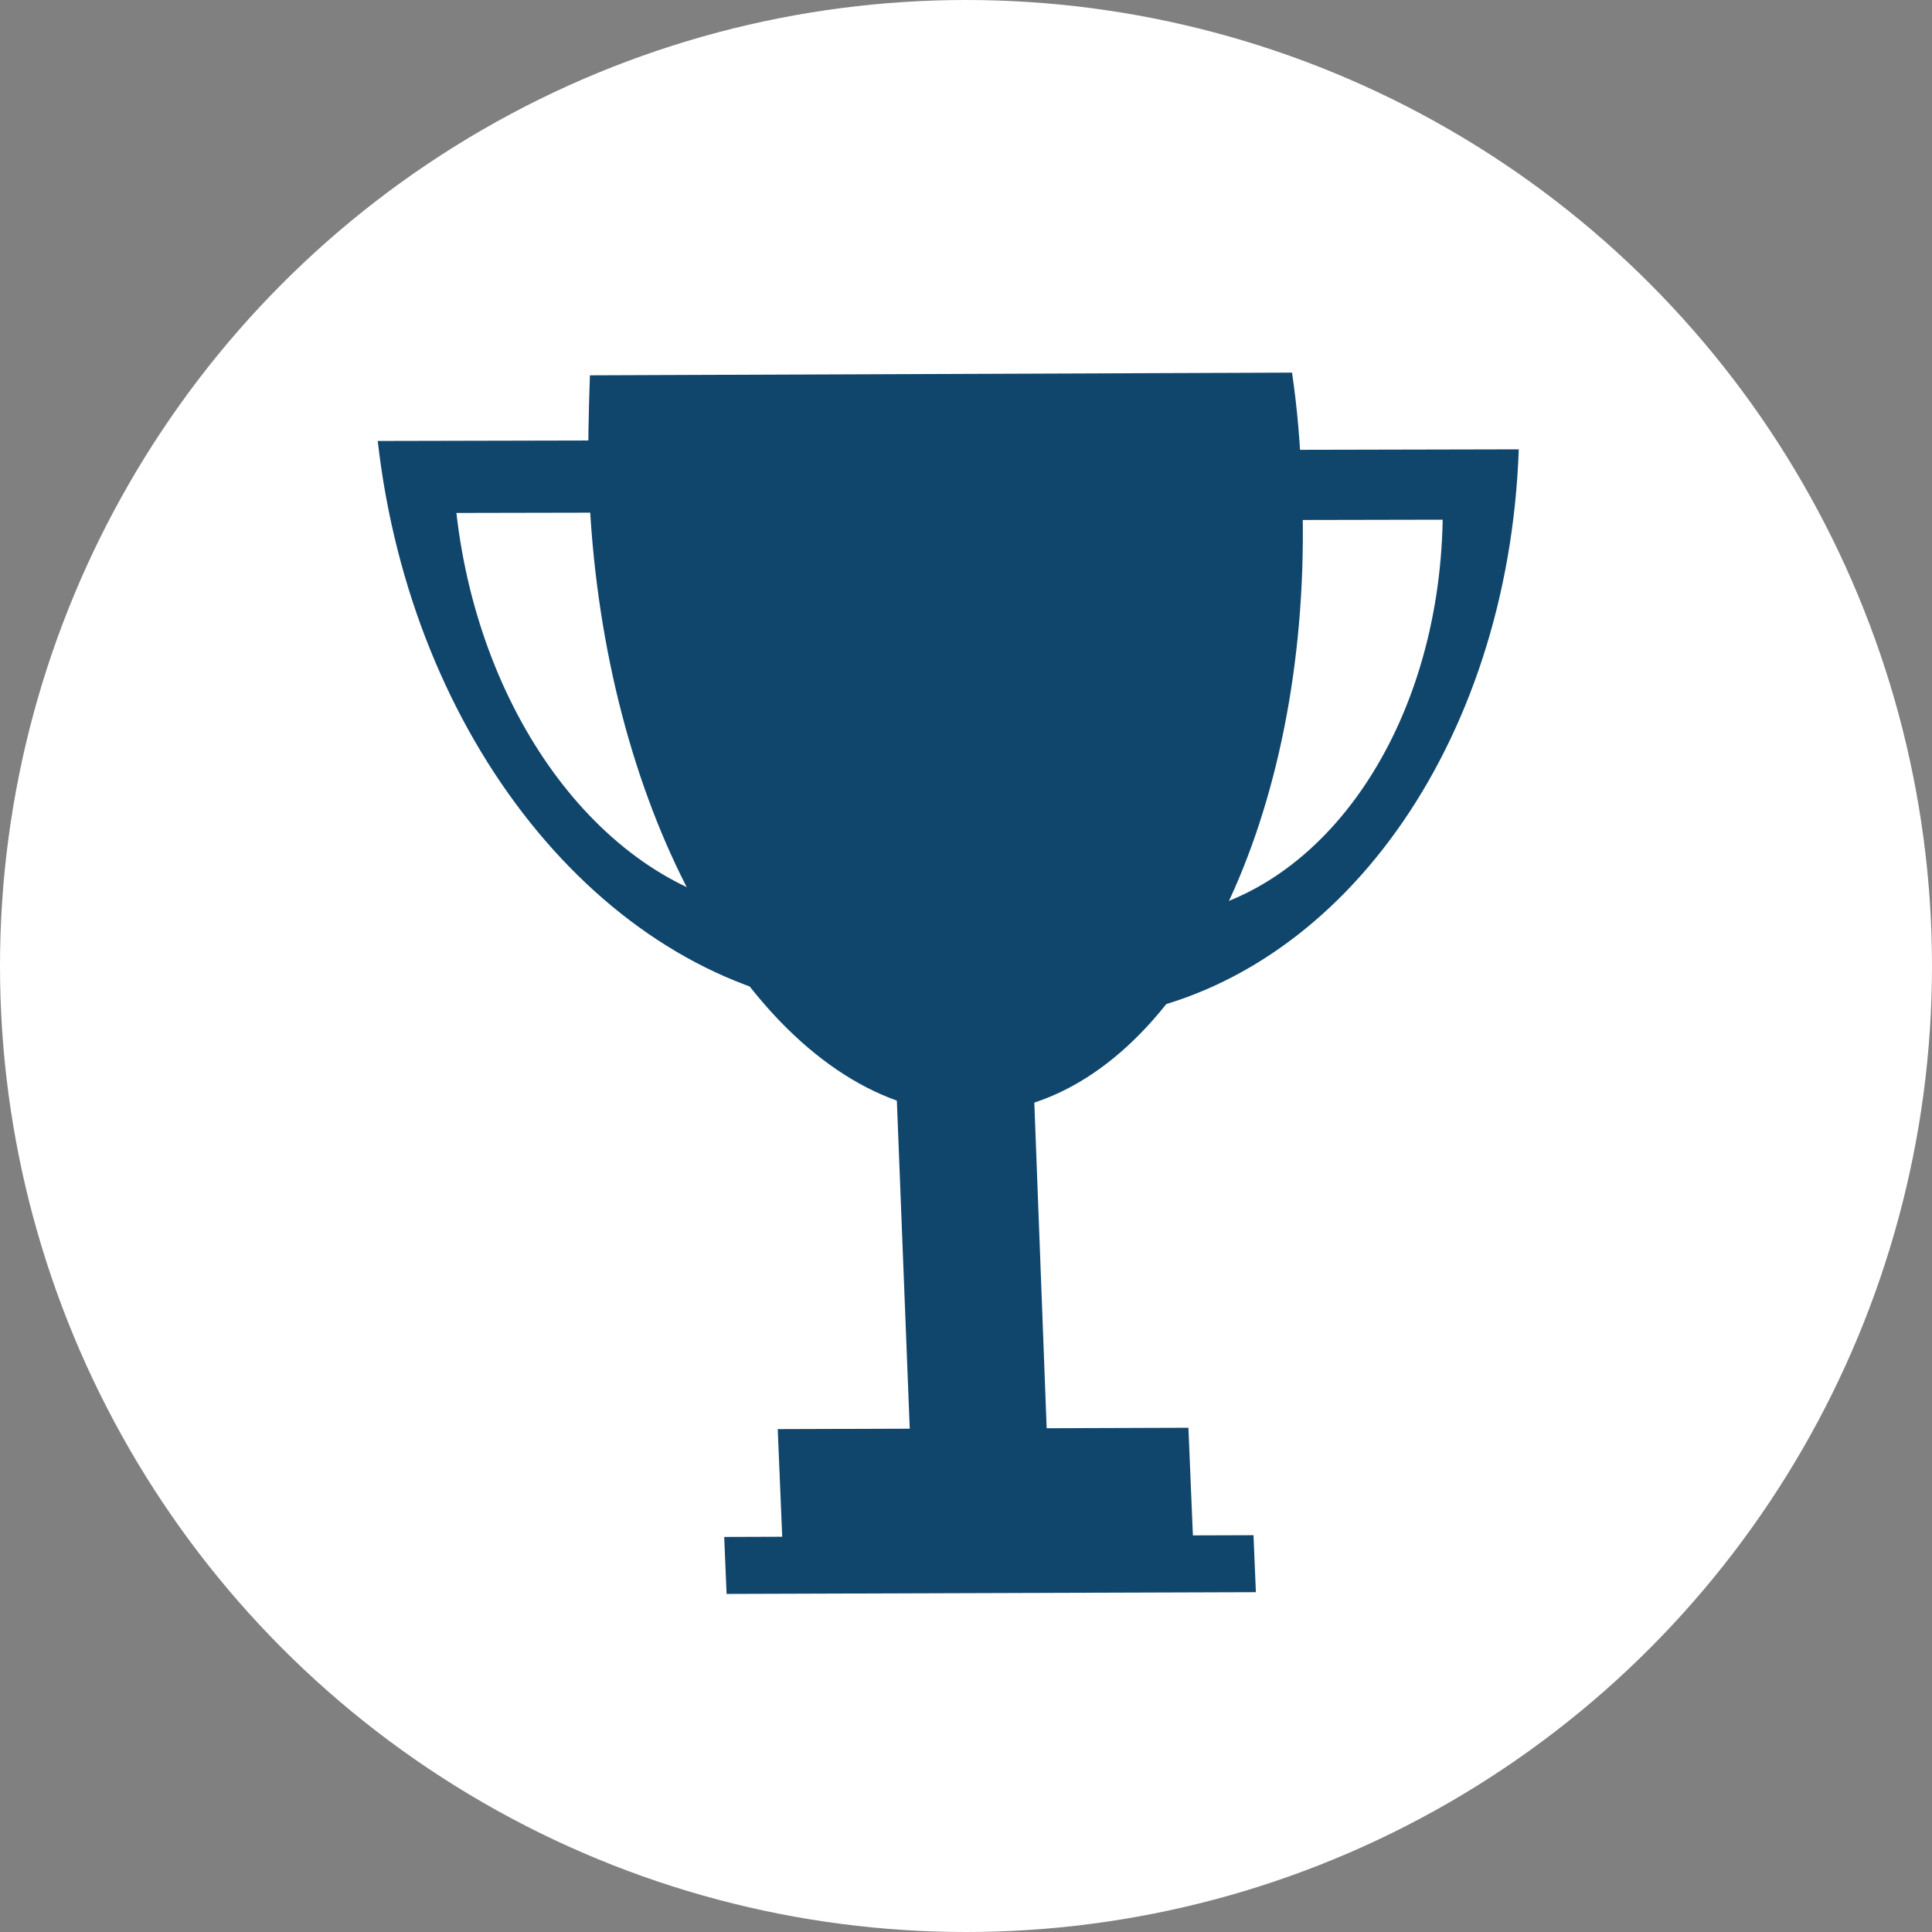 <?xml version="1.0" encoding="UTF-8" standalone="no"?>
<svg
   xmlns:dc="http://purl.org/dc/elements/1.1/"
   xmlns:cc="http://creativecommons.org/ns#"
   xmlns:rdf="http://www.w3.org/1999/02/22-rdf-syntax-ns#"
   xmlns:svg="http://www.w3.org/2000/svg"
   xmlns="http://www.w3.org/2000/svg"
   xmlns:sodipodi="http://sodipodi.sourceforge.net/DTD/sodipodi-0.dtd"
   xmlns:inkscape="http://www.inkscape.org/namespaces/inkscape"
   width="120mm"
   height="120mm"
   viewBox="0 0 120 120"
   version="1.1"
   id="svg3172"
   inkscape:version="1.0 (4035a4fb49, 2020-05-01)"
   sodipodi:docname="LeaderboardIcon.svg">
  <rect x="0" y="0" width="120" height="120" fill="#808080" stroke="none"/>
  <defs
     id="defs3166" />
  <sodipodi:namedview
     id="base"
     pagecolor="#ffffff"
     bordercolor="#666666"
     borderopacity="1.0"
     inkscape:pageopacity="0.0"
     inkscape:pageshadow="2"
     inkscape:zoom="0.175"
     inkscape:cx="921.99395"
     inkscape:cy="352.85069"
     inkscape:document-units="mm"
     inkscape:current-layer="layer1"
     inkscape:document-rotation="0"
     showgrid="false"
     inkscape:snap-global="false"
     fit-margin-top="0"
     fit-margin-left="0"
     fit-margin-right="0"
     fit-margin-bottom="0"
     inkscape:window-width="1274"
     inkscape:window-height="729"
     inkscape:window-x="76"
     inkscape:window-y="0"
     inkscape:window-maximized="0" />
  <g
     inkscape:label="Layer 1"
     inkscape:groupmode="layer"
     id="layer1"
     transform="translate(-59.25,6.739)">
    <circle
       r="60"
       cy="53.261"
       cx="119.25"
       id="path5060"
       style="fill:#ffffff;stroke:#000000;stroke-width:0" />
    <g
       style="fill:#10466c;fill-opacity:1;stroke-width:0.278"
       id="g2612"
       transform="matrix(0.818,0.489,-0.425,0.853,93.521,-18.942)">
      <g
         style="fill:#10466c;fill-opacity:1;stroke-width:0.278"
         id="g2594">
        <path
           style="fill:#10466c;fill-opacity:1;stroke-width:0.278"
           class="st0"
           d="M 68.2,49.2 C 80.4,39.7 83.4,20.7 75.4,3.8 l -25,14.4 z M 69,41.4 56.5,19.8 73,10.3 c 5.8,11.7 4,24.8 -4,31.1 z"
           id="path2592" />
      </g>
      <g
         style="fill:#10466c;fill-opacity:1;stroke-width:0.278"
         id="g2598">
        <path
           style="fill:#10466c;fill-opacity:1;stroke-width:0.278"
           class="st0"
           d="M 33.4,27.2 8.4,41.6 C 19,57.1 36.9,64 51.3,58.2 Z M 15.1,43 31.6,33.5 44.1,55.2 C 34.6,58.8 22.5,53.8 15.1,43 Z"
           id="path2596" />
      </g>
      <g
         style="fill:#10466c;fill-opacity:1;stroke-width:0.278"
         id="g2602">
        <path
           style="fill:#10466c;fill-opacity:1;stroke-width:0.278"
           class="st0"
           d="M 63.7,13 C 62.5,10.9 61.3,9 59.9,7.1 l -41,23.7 c 1,2.1 2,4.2 3.2,6.3 9.5,16.6 24.6,26.3 35.9,24.1 l 12.8,22.3 8,-4.6 -12.7,-22.2 c 8,-8.5 7.4,-26.9 -2.4,-43.7 z"
           id="path2600" />
      </g>
      <g
         style="fill:#10466c;fill-opacity:1;stroke-width:0.278"
         id="g2606">
        <rect
           style="fill:#10466c;fill-opacity:1;stroke-width:0.278"
           x="60.6"
           y="76.2"
           transform="matrix(0.866,-0.5,0.5,0.866,-29.974,47.935)"
           class="st0"
           width="27.7"
           height="7.3"
           id="rect2604" />
      </g>
      <g
         style="fill:#10466c;fill-opacity:1;stroke-width:0.278"
         id="g2610">
        <rect
           style="fill:#10466c;fill-opacity:1;stroke-width:0.278"
           x="59.1"
           y="82.3"
           transform="matrix(0.866,-0.5,0.5,0.866,-31.713,49.747)"
           class="st0"
           width="35.7"
           height="3.6"
           id="rect2608" />
      </g>
    </g>
  </g>
</svg>
